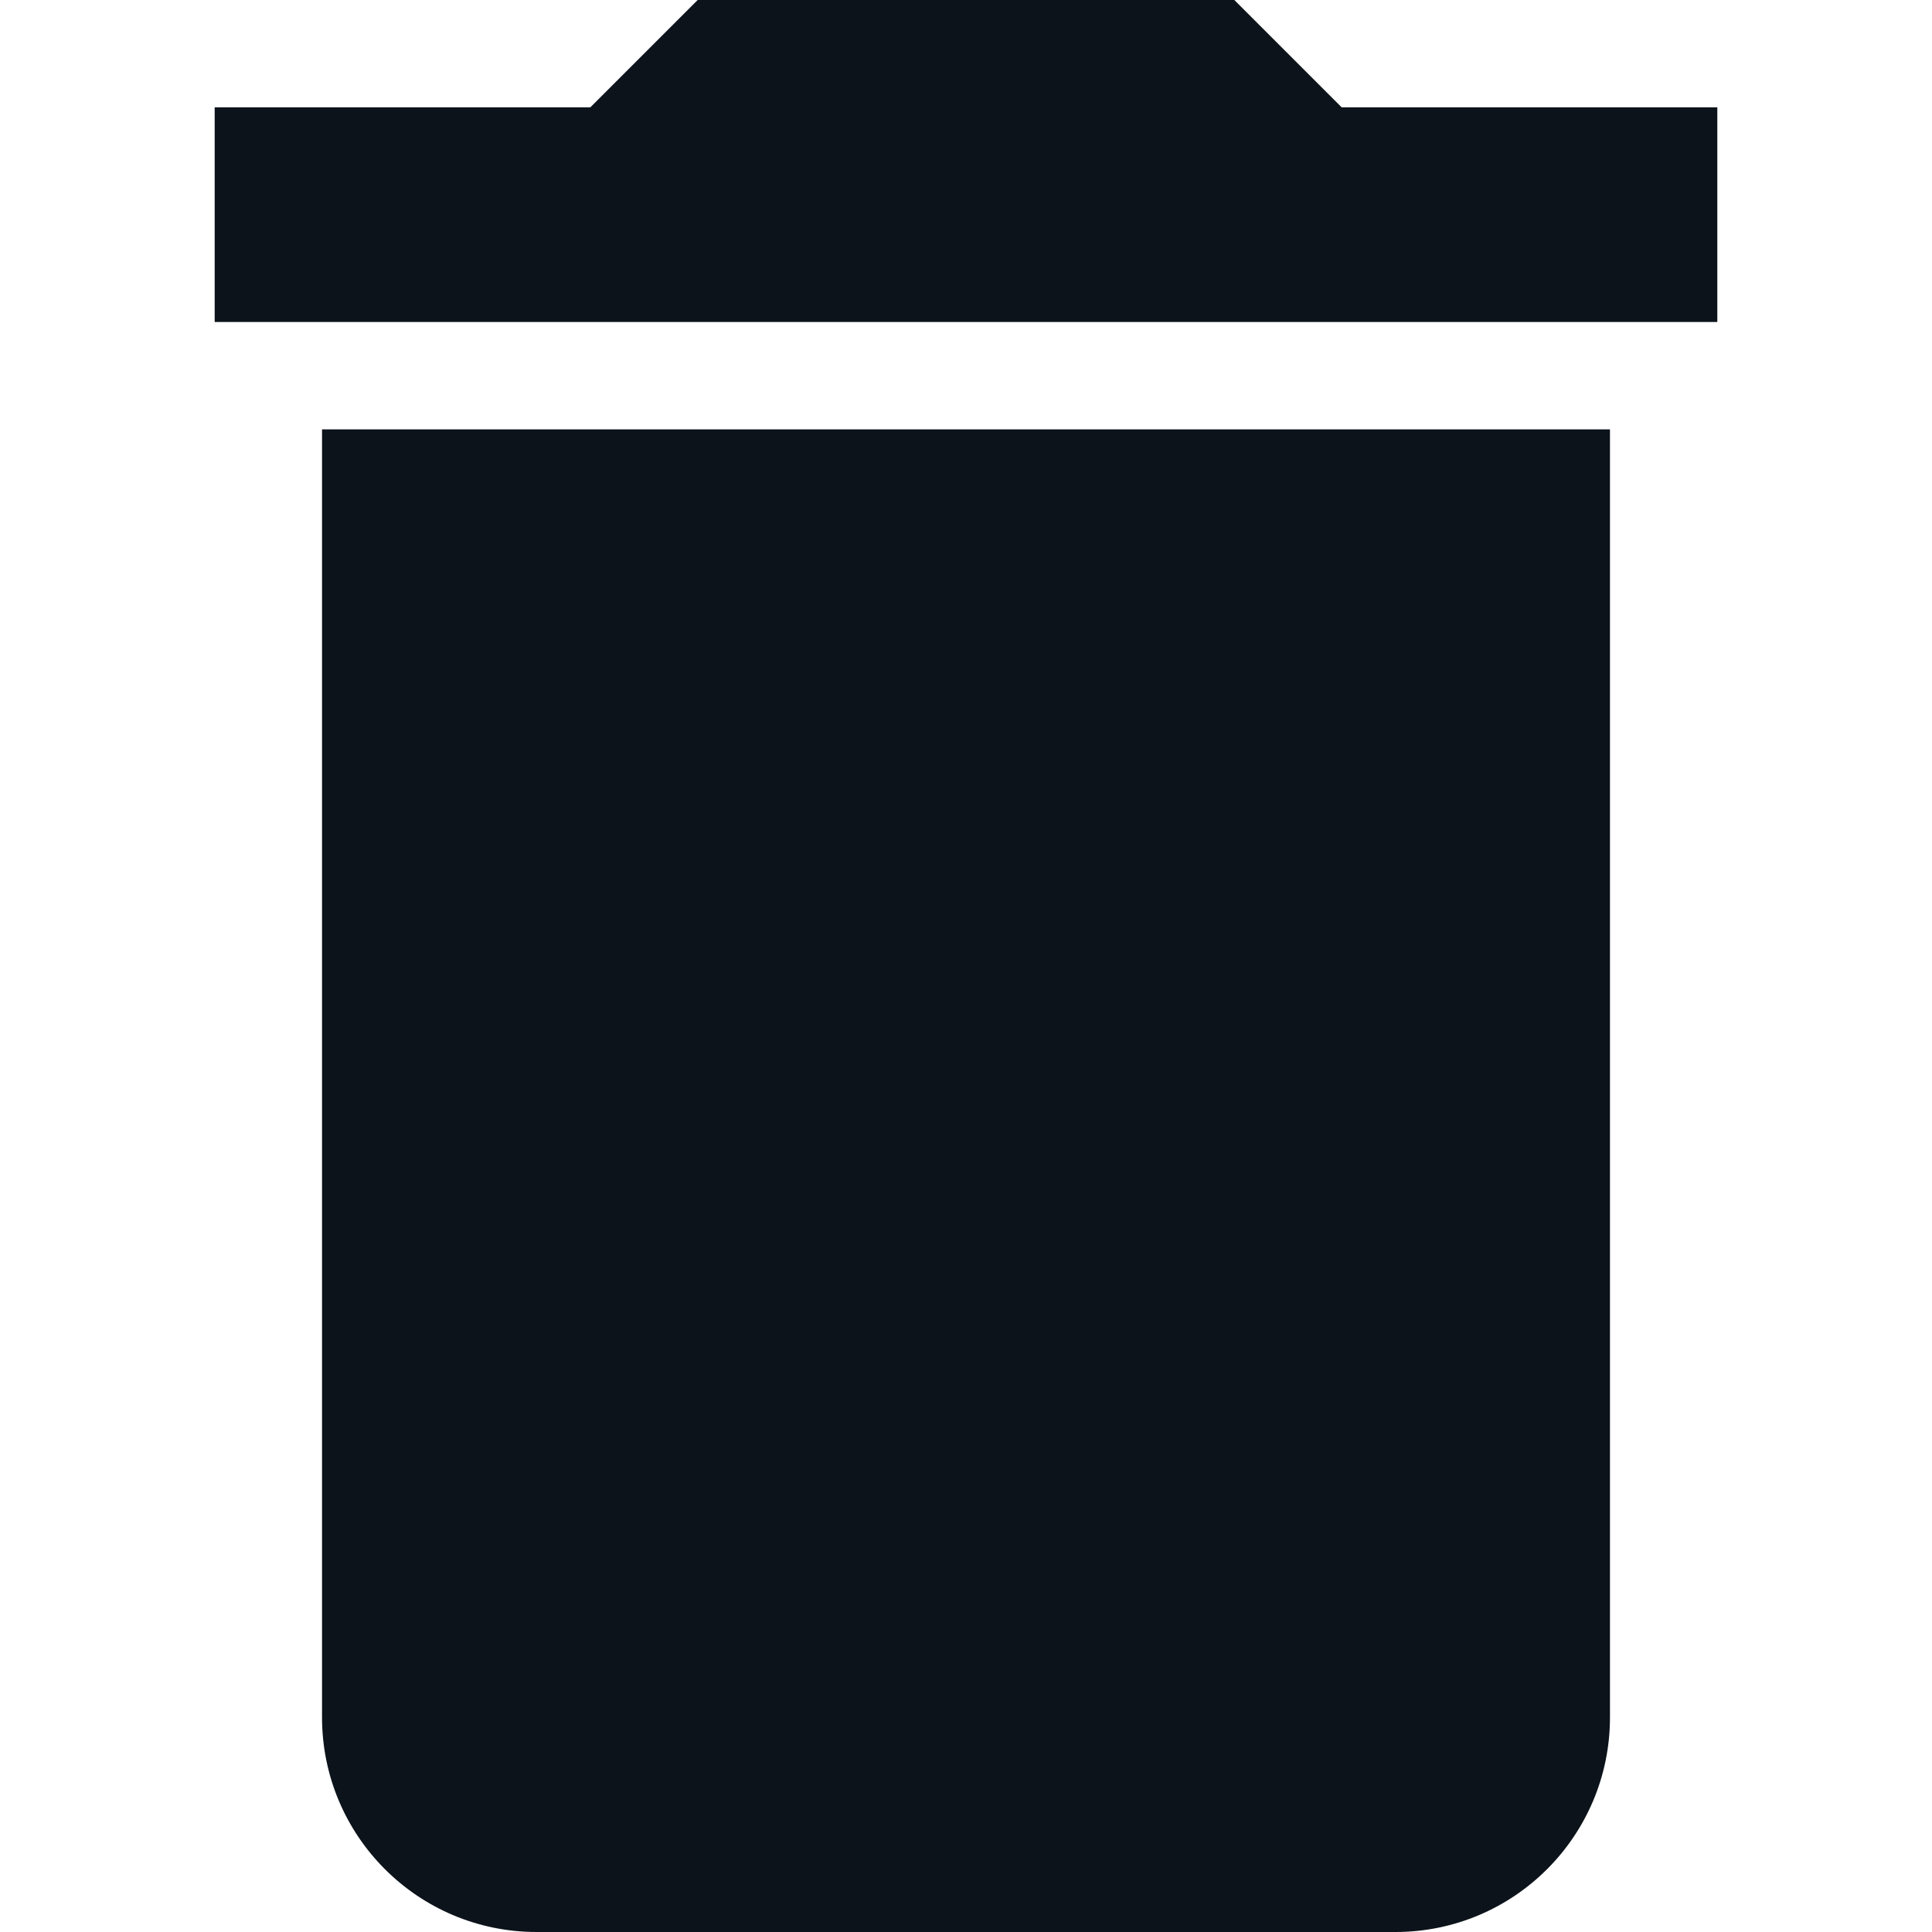 <svg width="25" height="25" viewBox="0 0 25 25" fill="none" xmlns="http://www.w3.org/2000/svg">
<path d="M4.167 22.222C4.167 23.757 5.41 25 6.944 25H18.056C19.59 25 20.833 23.757 20.833 22.222V5.556H4.167V22.222Z" fill="#0C131A"/>
<path d="M17.361 1.389L15.972 0H9.028L7.639 1.389H2.778V4.167H22.222V1.389H17.361Z" fill="#0C131A"/>
</svg>
